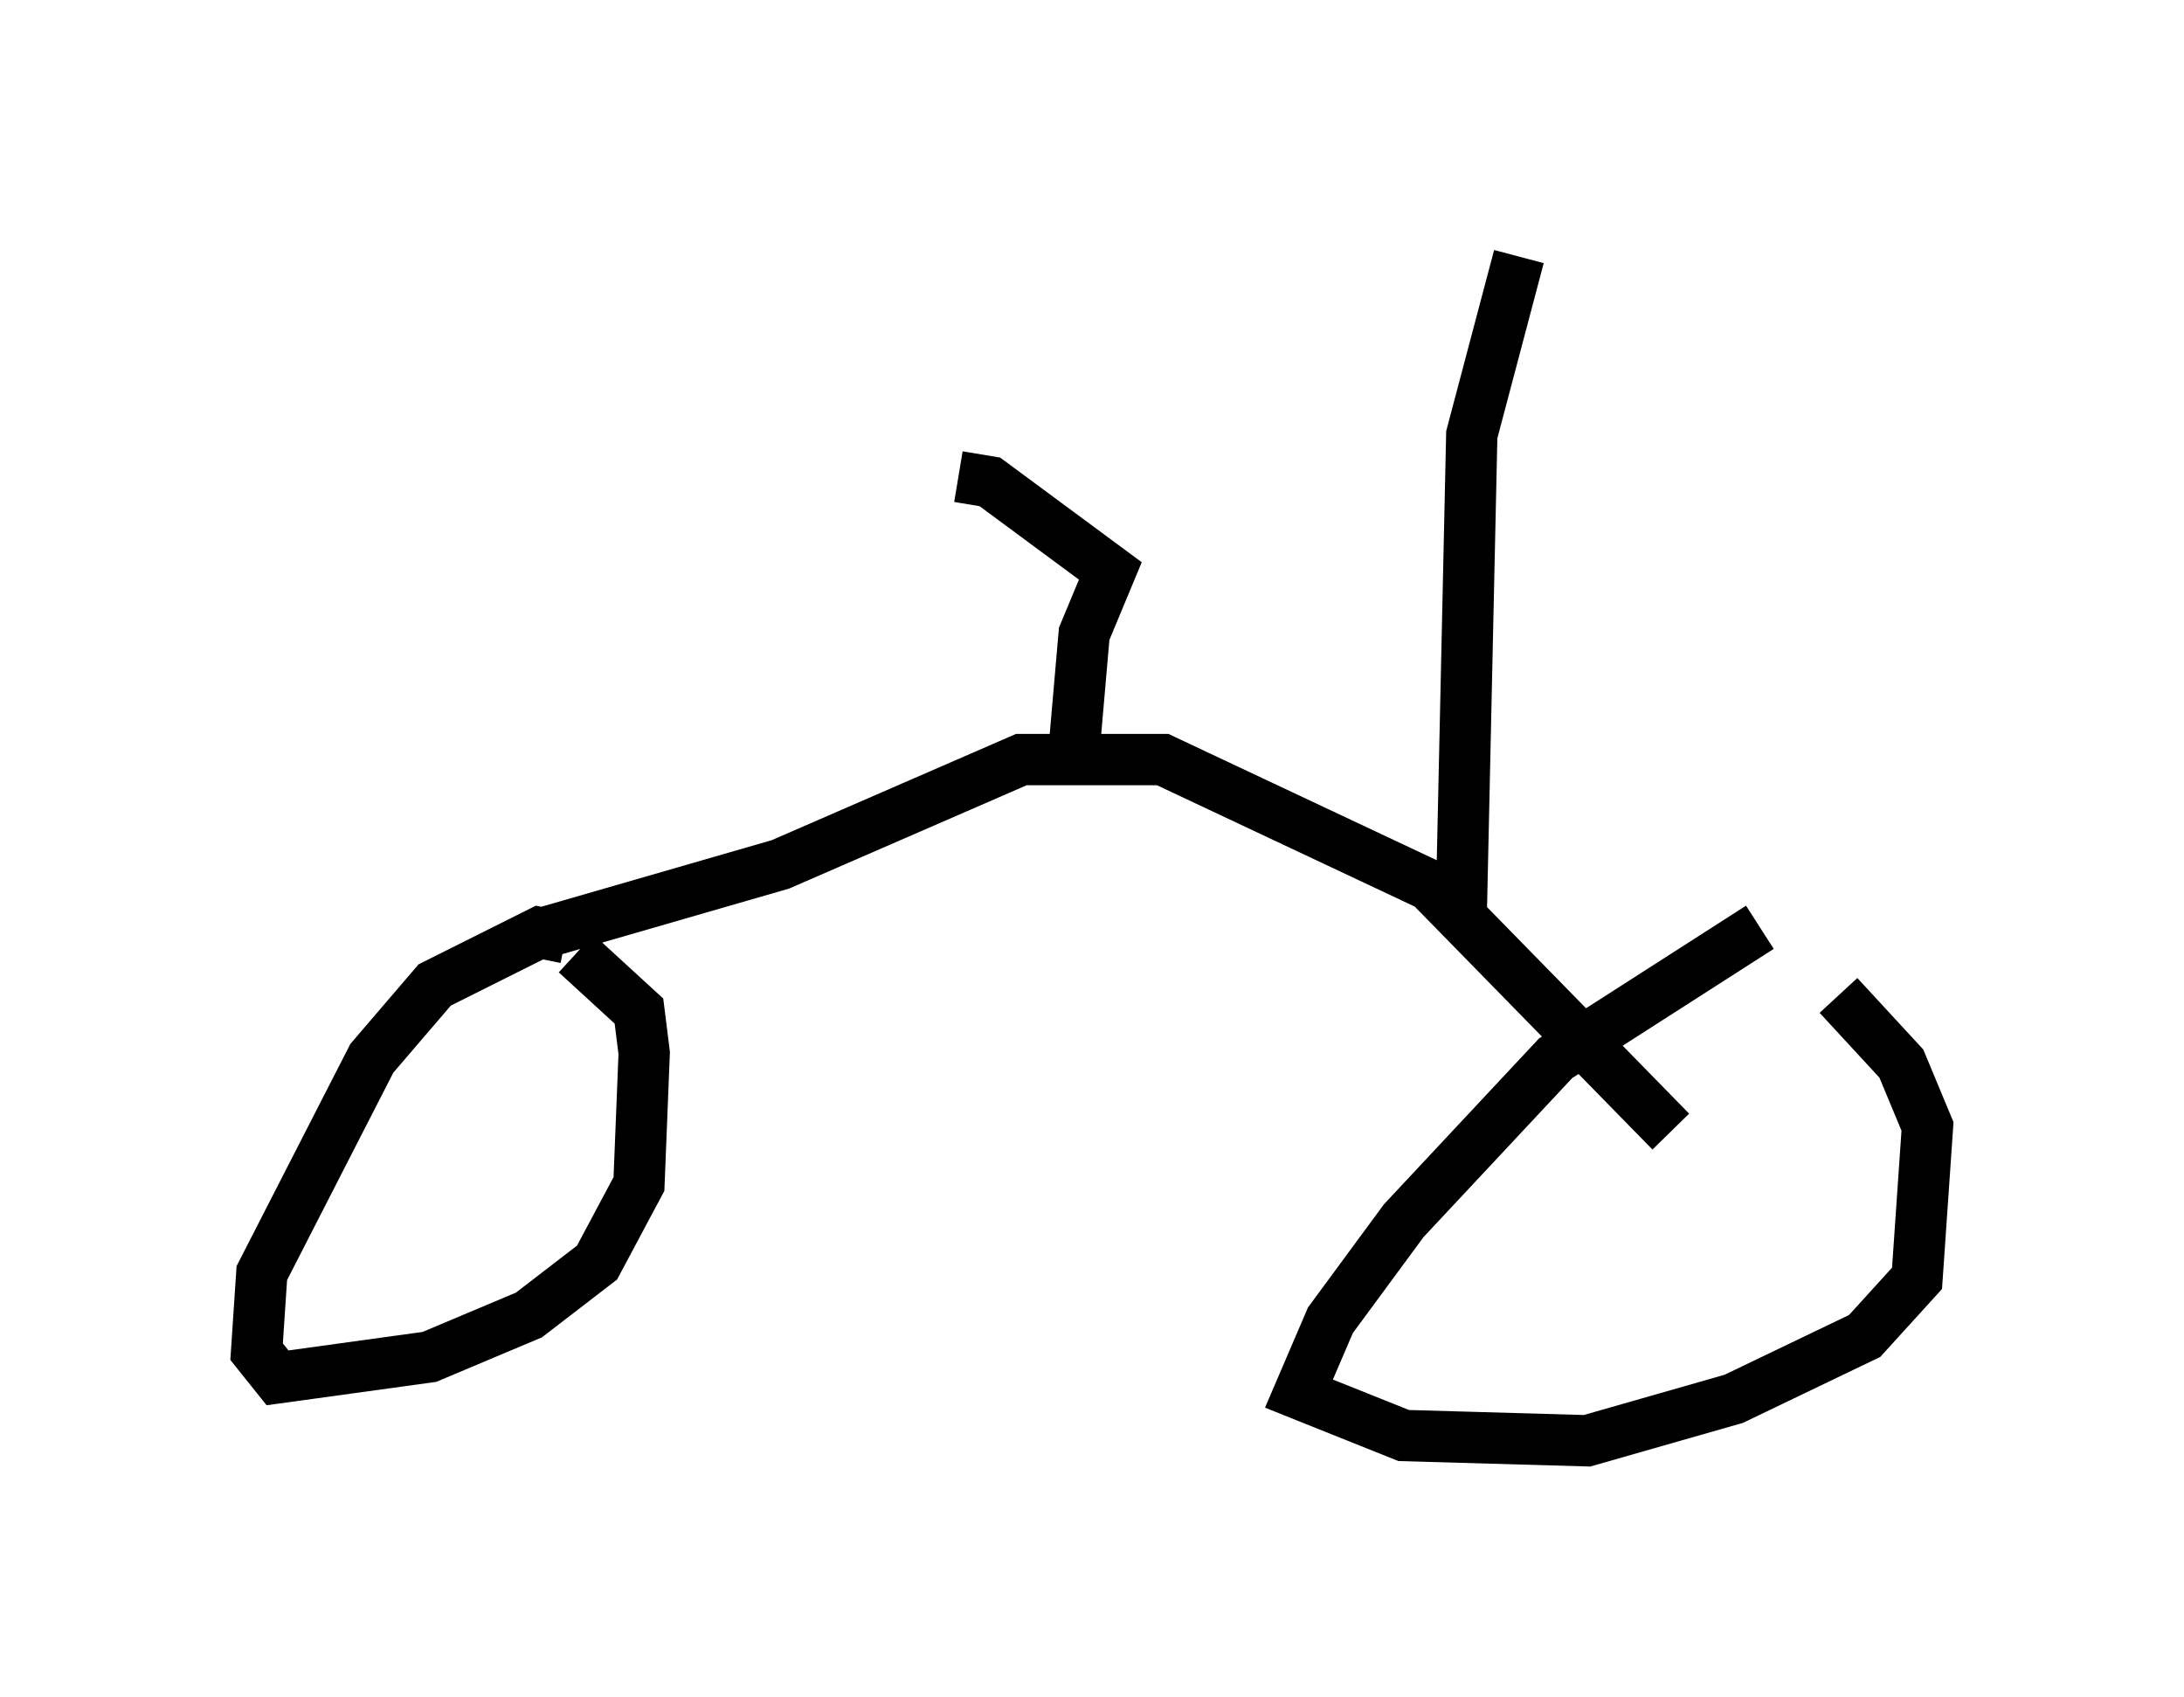 <?xml version="1.0" encoding="utf-8" ?>
<svg baseProfile="full" height="33.071" version="1.1" width="42.565" xmlns="http://www.w3.org/2000/svg" xmlns:ev="http://www.w3.org/2001/xml-events" xmlns:xlink="http://www.w3.org/1999/xlink"><defs /><rect fill="white" height="33.071" width="42.565" x="0" y="0" /><path d="M35.83, 17.965 m-1.531, 0.102 l-3.981, 2.552 -2.96, 3.165 l-1.429, 1.94 -0.613, 1.429 l2.042, 0.817 3.573, 0.102 l2.858, -0.817 2.552, -1.225 l1.021, -1.123 0.204, -2.96 l-0.51, -1.225 -1.225, -1.327 m-24.807, -1.123 l-0.51, -0.102 -2.042, 1.021 l-1.225, 1.429 -2.144, 4.185 l-0.102, 1.531 0.408, 0.51 l2.96, -0.408 1.94, -0.817 l1.327, -1.021 0.817, -1.531 l0.102, -2.552 -0.102, -0.817 l-1.225, -1.123 m-0.613, -0.408 l4.594, -1.327 4.696, -2.042 l2.756, 0.0 5.206, 2.45 l4.696, 4.798 m-4.083, -4.288 l0.204, -9.29 0.919, -3.471 m-8.677, 9.698 l0.204, -2.348 0.51, -1.225 l-2.348, -1.735 -0.613, -0.102 " fill="none" stroke="black" stroke-width="1" /></svg>